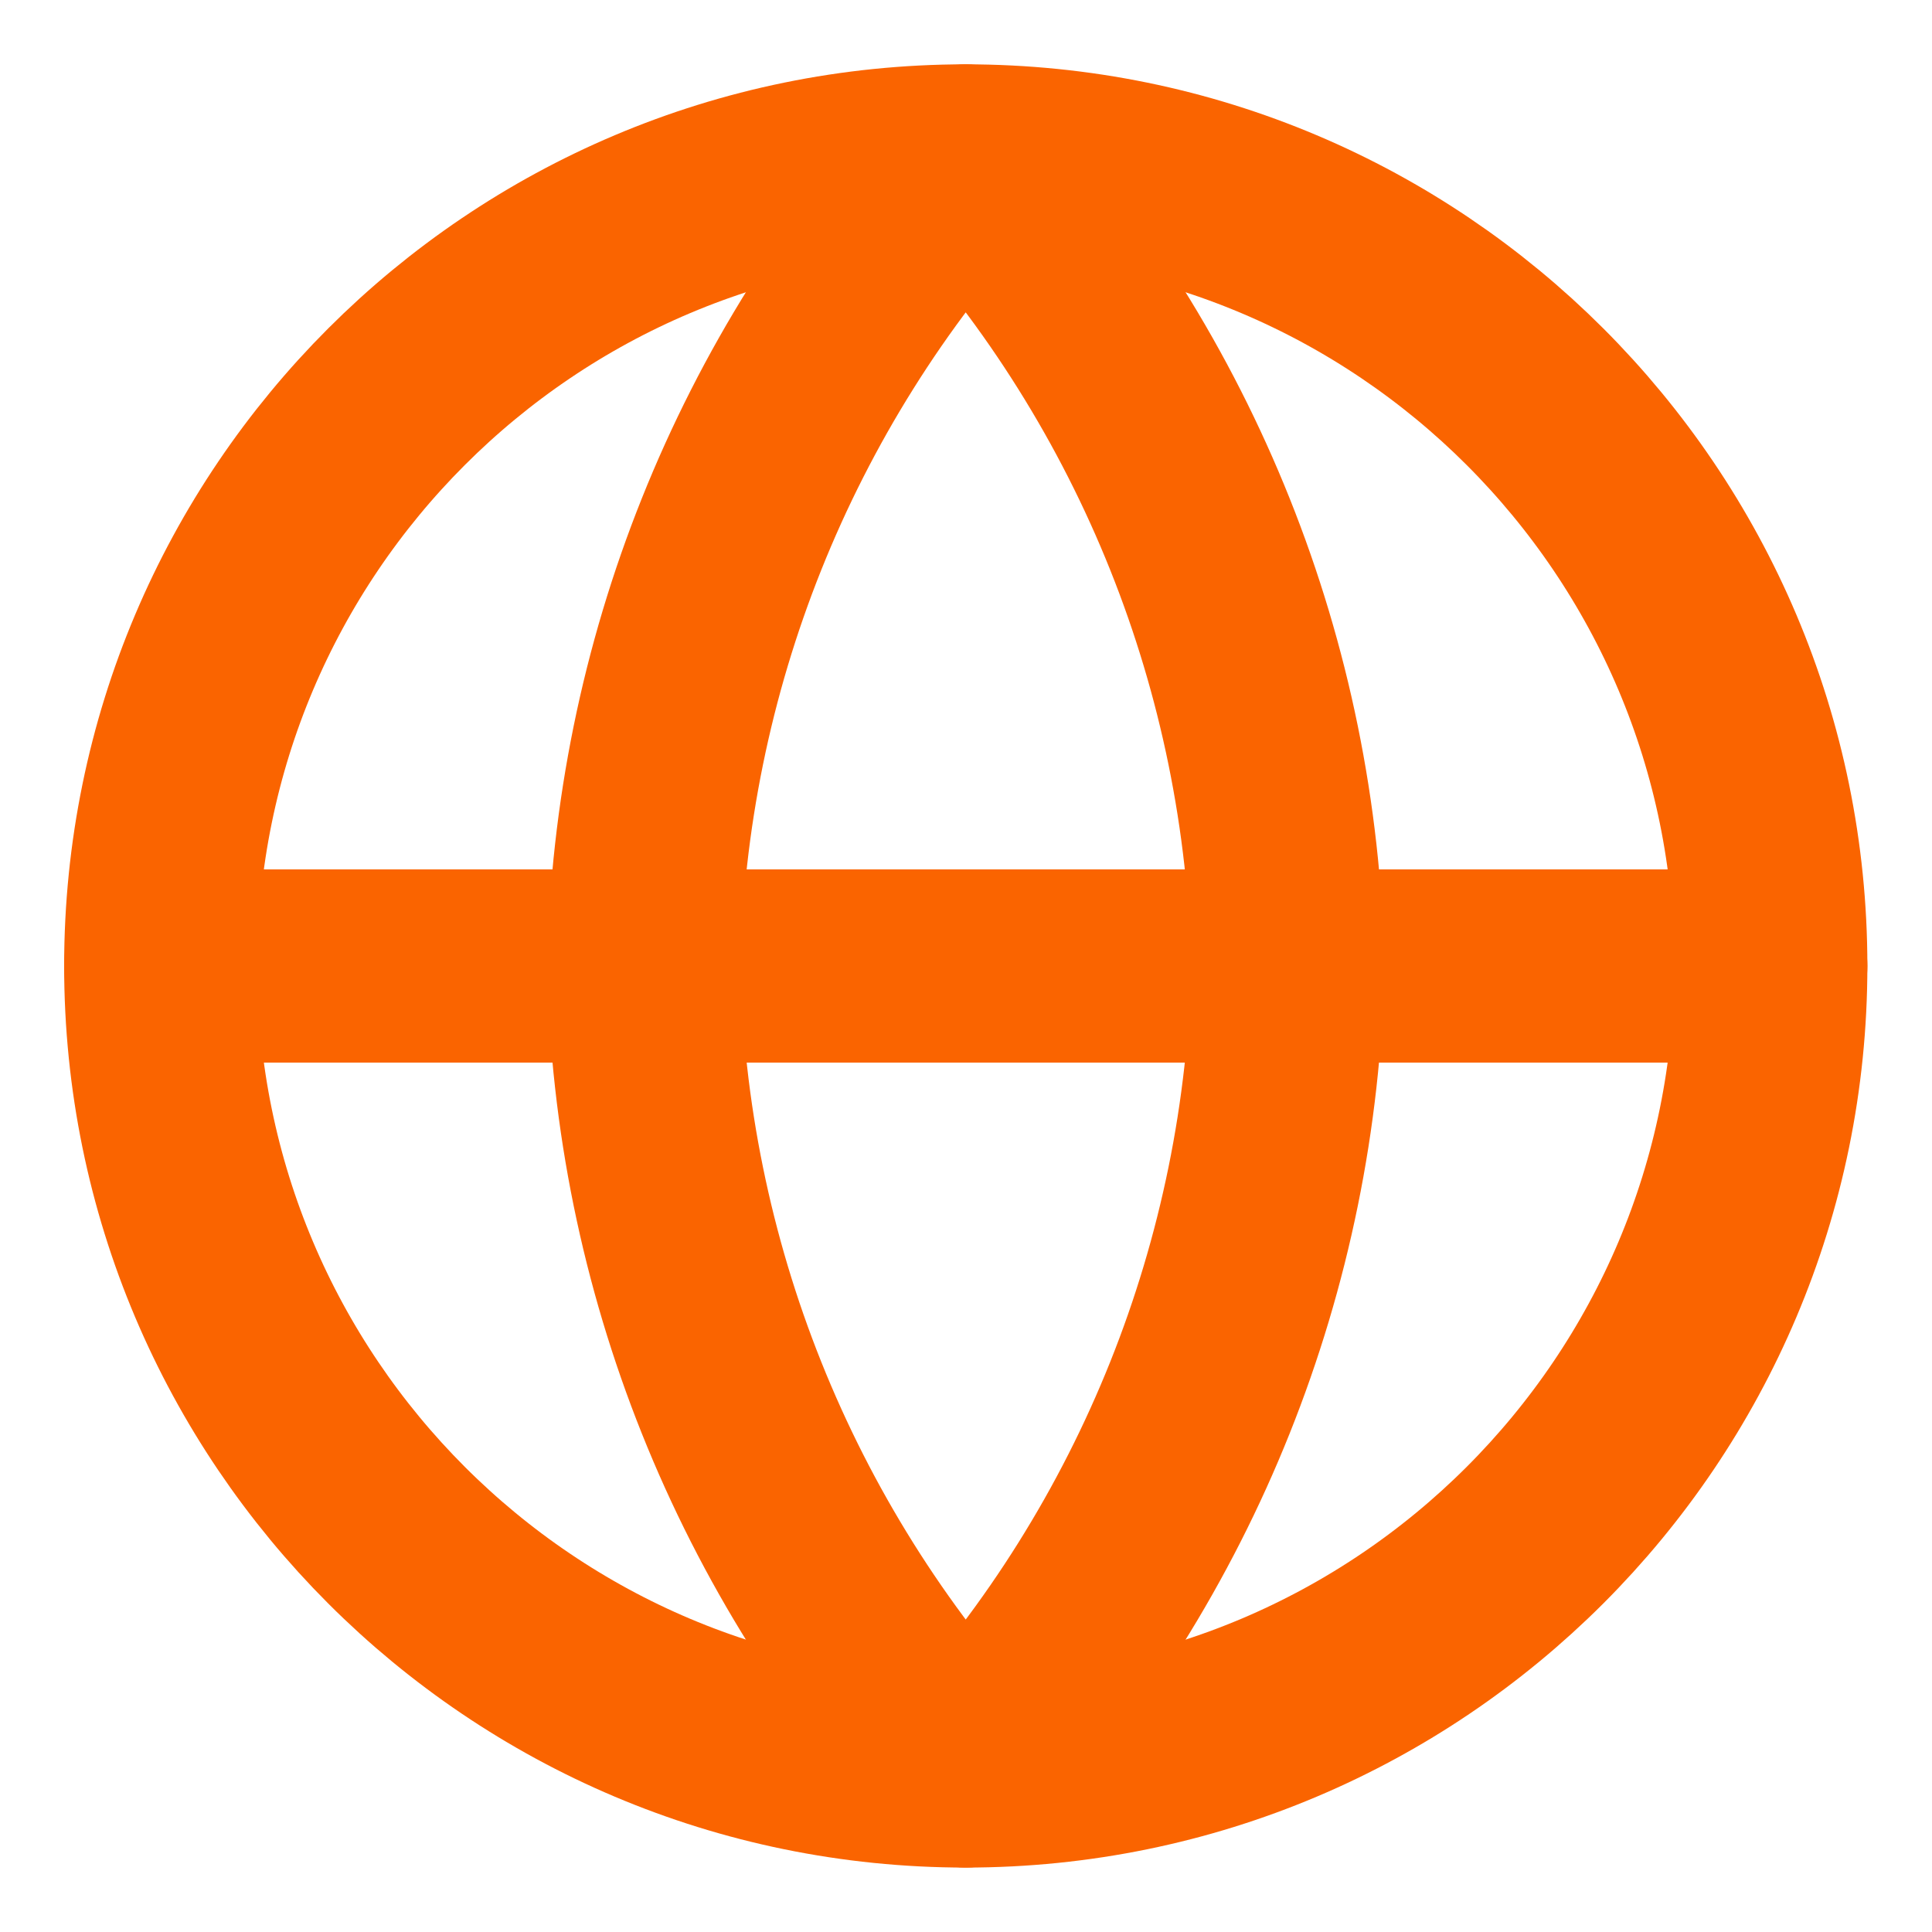 <svg width="20" height="20" viewBox="0 0 20 20" fill="none" xmlns="http://www.w3.org/2000/svg">
<g id="Feather Icons / globe" clip-path="url(#clip0_1135_39220)">
<path id="Vector" d="M9.997 18.333C14.6 18.333 18.331 14.602 18.331 9.999C18.331 5.397 14.6 1.666 9.997 1.666C5.395 1.666 1.664 5.397 1.664 9.999C1.664 14.602 5.395 18.333 9.997 18.333Z" stroke="#FA6400" stroke-width="2" stroke-linecap="round" stroke-linejoin="round"/>
<path id="Vector_2" d="M1.664 10H18.331" stroke="#FA6400" stroke-width="2" stroke-linecap="round" stroke-linejoin="round"/>
<path id="Vector_3" d="M9.997 1.666C12.082 3.948 13.266 6.909 13.331 9.999C13.266 13.089 12.082 16.051 9.997 18.333C7.913 16.051 6.728 13.089 6.664 9.999C6.728 6.909 7.913 3.948 9.997 1.666V1.666Z" stroke="#FA6400" stroke-width="2" stroke-linecap="round" stroke-linejoin="round"/>
</g>
<defs>
<clipPath id="clip0_1135_39220">
<rect width="20" height="20" fill="white"/>
</clipPath>
</defs>
</svg>
